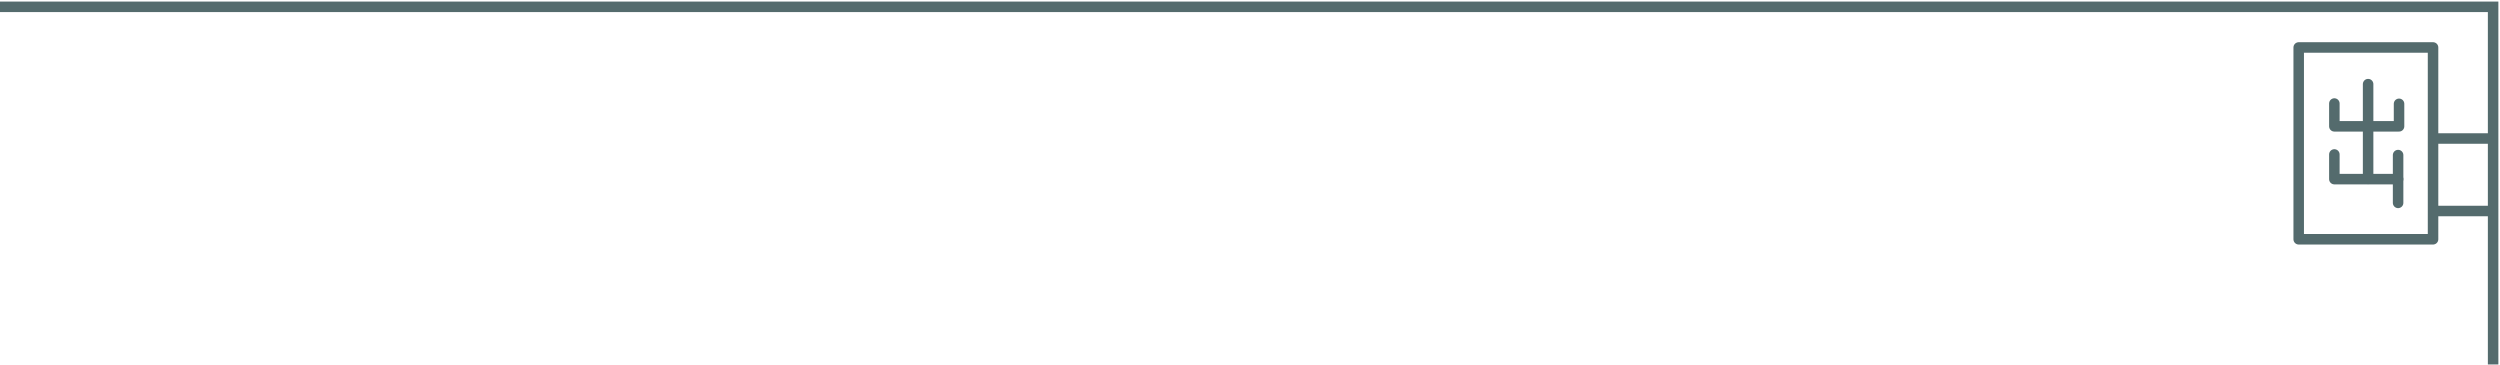 <?xml version="1.0" encoding="UTF-8" standalone="no"?>
<!-- Created with Inkscape (http://www.inkscape.org/) -->

<svg
   xmlns:dc="http://purl.org/dc/elements/1.1/"
   xmlns:cc="http://creativecommons.org/ns#"
   xmlns:rdf="http://www.w3.org/1999/02/22-rdf-syntax-ns#"
   xmlns:svg="http://www.w3.org/2000/svg"
   xmlns="http://www.w3.org/2000/svg"
   xmlns:sodipodi="http://sodipodi.sourceforge.net/DTD/sodipodi-0.dtd"
   xmlns:inkscape="http://www.inkscape.org/namespaces/inkscape"
   width="500"
   height="73"
   viewBox="0 0 132.292 19.315"
   version="1.1"
   id="svg3905"
   sodipodi:docname="pda_wnd_top_rh.svg"
   inkscape:version="0.92.4 (5da689c313, 2019-01-14)">
  <defs
     id="defs3899" />
  <sodipodi:namedview
     id="base"
     pagecolor="#ffffff"
     bordercolor="#666666"
     borderopacity="1.0"
     inkscape:pageopacity="0.0"
     inkscape:pageshadow="2"
     inkscape:zoom="0.49999998"
     inkscape:cx="-166.30179"
     inkscape:cy="-95.856801"
     inkscape:document-units="mm"
     inkscape:current-layer="layer1"
     showgrid="false"
     units="px"
     inkscape:window-width="1680"
     inkscape:window-height="941"
     inkscape:window-x="0"
     inkscape:window-y="31"
     inkscape:window-maximized="1" />
  <g
     inkscape:label="Layer 1"
     inkscape:groupmode="layer"
     id="layer1"
     transform="translate(0,-277.685)">
    <path
       style="fill:none;stroke:#546b6d;stroke-width:0.556;stroke-linecap:butt;stroke-linejoin:miter;stroke-miterlimit:4;stroke-dasharray:none;stroke-opacity:1"
       d="m 131.929,296.971 v -18.925 H -0.121"
       id="path3095-0"
       inkscape:connector-curvature="0"
       sodipodi:nodetypes="ccc" />
    <rect
       style="fill:none;fill-opacity:0.997;stroke:#546b6d;stroke-width:0.556;stroke-linecap:round;stroke-linejoin:round;stroke-miterlimit:4;stroke-dasharray:none;stroke-opacity:1"
       id="rect3101-4"
       width="7.109"
       height="10.15"
       x="121.641"
       y="280.197" />
    <path
       style="fill:none;stroke:#546b6d;stroke-width:0.556;stroke-linecap:round;stroke-linejoin:round;stroke-miterlimit:4;stroke-dasharray:none;stroke-opacity:1"
       d="m 123.528,283.163 v 1.207 h 3.423 v -1.191"
       id="path3103-6"
       inkscape:connector-curvature="0" />
    <path
       style="fill:none;stroke:#546b6d;stroke-width:0.556;stroke-linecap:round;stroke-linejoin:round;stroke-miterlimit:4;stroke-dasharray:none;stroke-opacity:1"
       d="m 125.314,282.137 v 5.011"
       id="path3105-7"
       inkscape:connector-curvature="0" />
    <path
       style="fill:none;stroke:#546b6d;stroke-width:0.556;stroke-linecap:round;stroke-linejoin:round;stroke-miterlimit:4;stroke-dasharray:none;stroke-opacity:1"
       d="m 123.528,285.858 v 1.306 h 3.373"
       id="path3107-6"
       inkscape:connector-curvature="0" />
    <path
       style="fill:none;stroke:#546b6d;stroke-width:0.556;stroke-linecap:round;stroke-linejoin:round;stroke-miterlimit:4;stroke-dasharray:none;stroke-opacity:1"
       d="m 126.901,285.891 v 2.53"
       id="path3109-0"
       inkscape:connector-curvature="0" />
    <path
       style="fill:none;stroke:#546b6d;stroke-width:0.556;stroke-linecap:butt;stroke-linejoin:miter;stroke-miterlimit:4;stroke-dasharray:none;stroke-opacity:1"
       d="m 128.836,285.015 h 3.076"
       id="path3111-9"
       inkscape:connector-curvature="0" />
    <path
       style="fill:none;stroke:#546b6d;stroke-width:0.556;stroke-linecap:butt;stroke-linejoin:miter;stroke-miterlimit:4;stroke-dasharray:none;stroke-opacity:1"
       d="m 128.803,288.851 h 3.109"
       id="path3113-7"
       inkscape:connector-curvature="0" />
  </g>
</svg>
